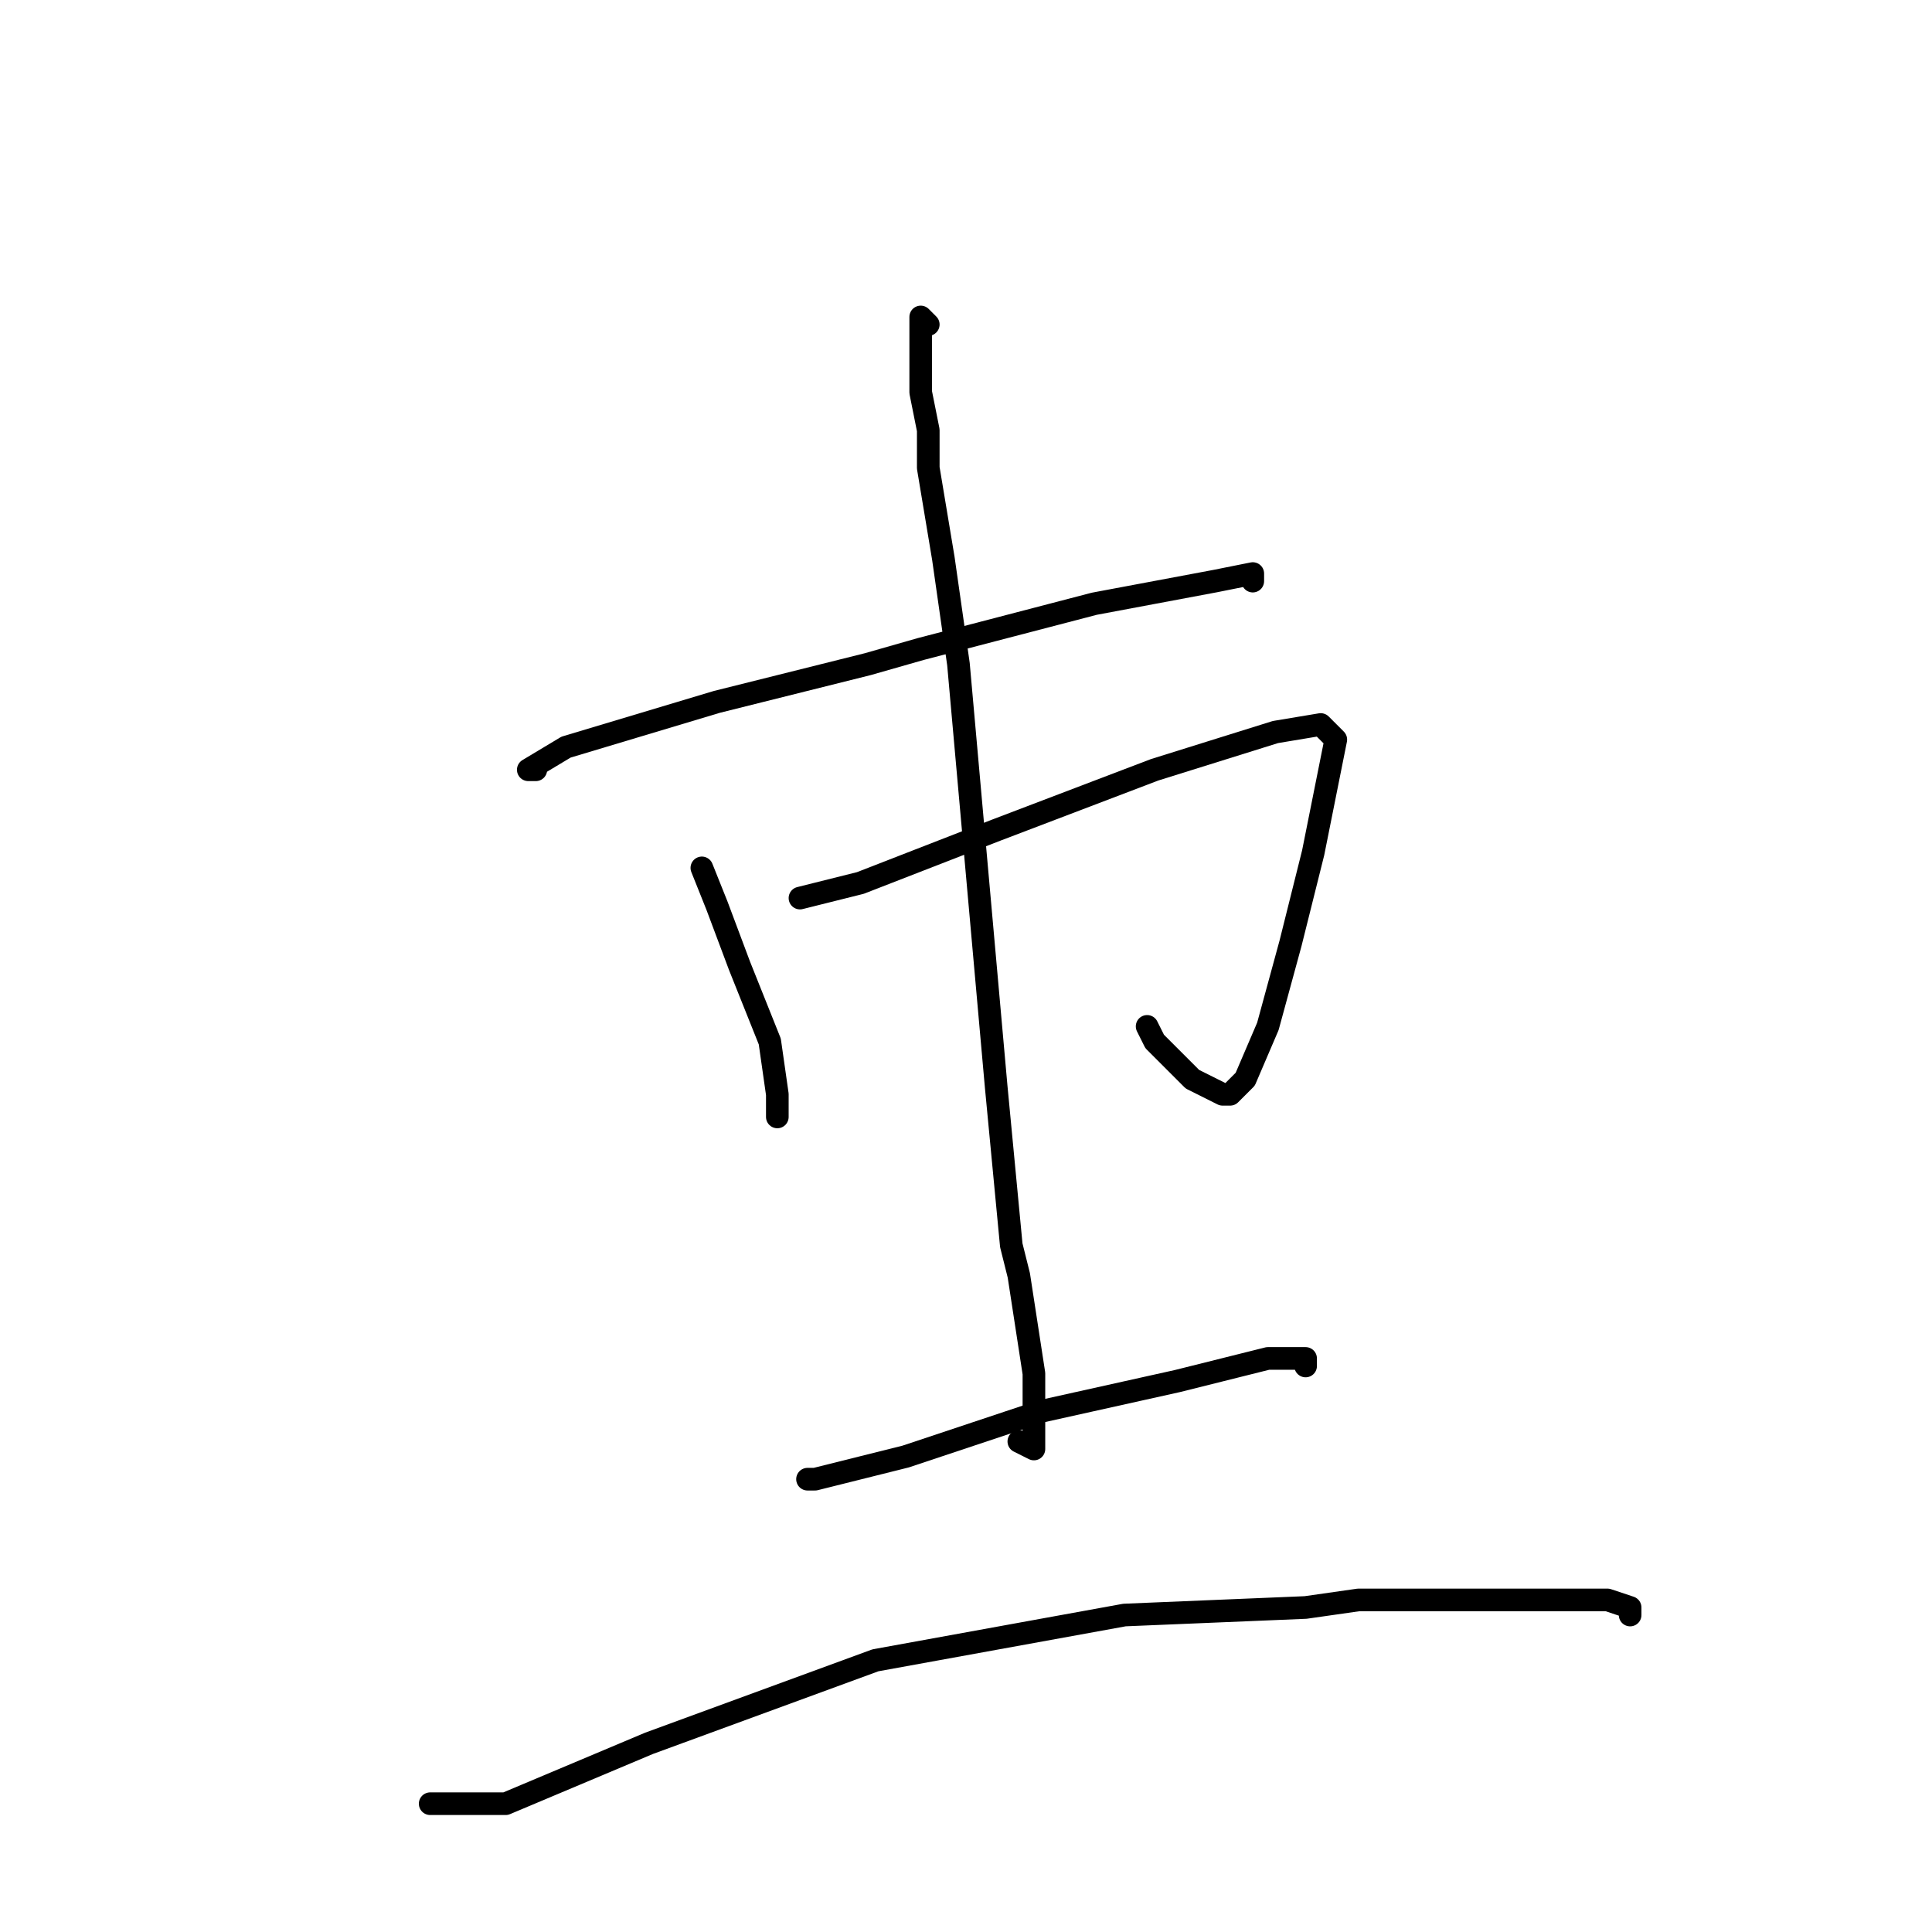 <?xml version="1.0" standalone="no"?>
    <svg width="256" height="256" xmlns="http://www.w3.org/2000/svg" version="1.1">
    <polyline stroke="black" stroke-width="3" stroke-linecap="round" fill="transparent" stroke-linejoin="round" points="71 102 70 102 75 99 95 93 115 88 122 86 145 80 161 77 166 76 166 77 166 77 " />
        <polyline stroke="black" stroke-width="3" stroke-linecap="round" fill="transparent" stroke-linejoin="round" points="93 115 95 120 98 128 102 138 103 145 103 148 103 148 " />
        <polyline stroke="black" stroke-width="3" stroke-linecap="round" fill="transparent" stroke-linejoin="round" points="106 119 114 117 132 110 153 102 169 97 175 96 177 98 176 103 174 113 171 125 168 136 165 143 163 145 162 145 158 143 153 138 152 136 152 136 " />
        <polyline stroke="black" stroke-width="3" stroke-linecap="round" fill="transparent" stroke-linejoin="round" points="123 43 122 42 122 44 122 46 122 52 123 57 123 62 125 74 127 88 132 144 134 165 135 169 137 182 137 190 137 192 135 191 135 191 " />
        <polyline stroke="black" stroke-width="3" stroke-linecap="round" fill="transparent" stroke-linejoin="round" points="107 196 108 196 116 194 120 193 138 187 156 183 168 180 173 180 173 181 173 181 " />
        <polyline stroke="black" stroke-width="3" stroke-linecap="round" fill="transparent" stroke-linejoin="round" points="57 239 67 239 86 231 116 220 149 214 173 213 180 212 198 212 202 212 213 212 216 213 216 214 216 214 " />
        </svg>